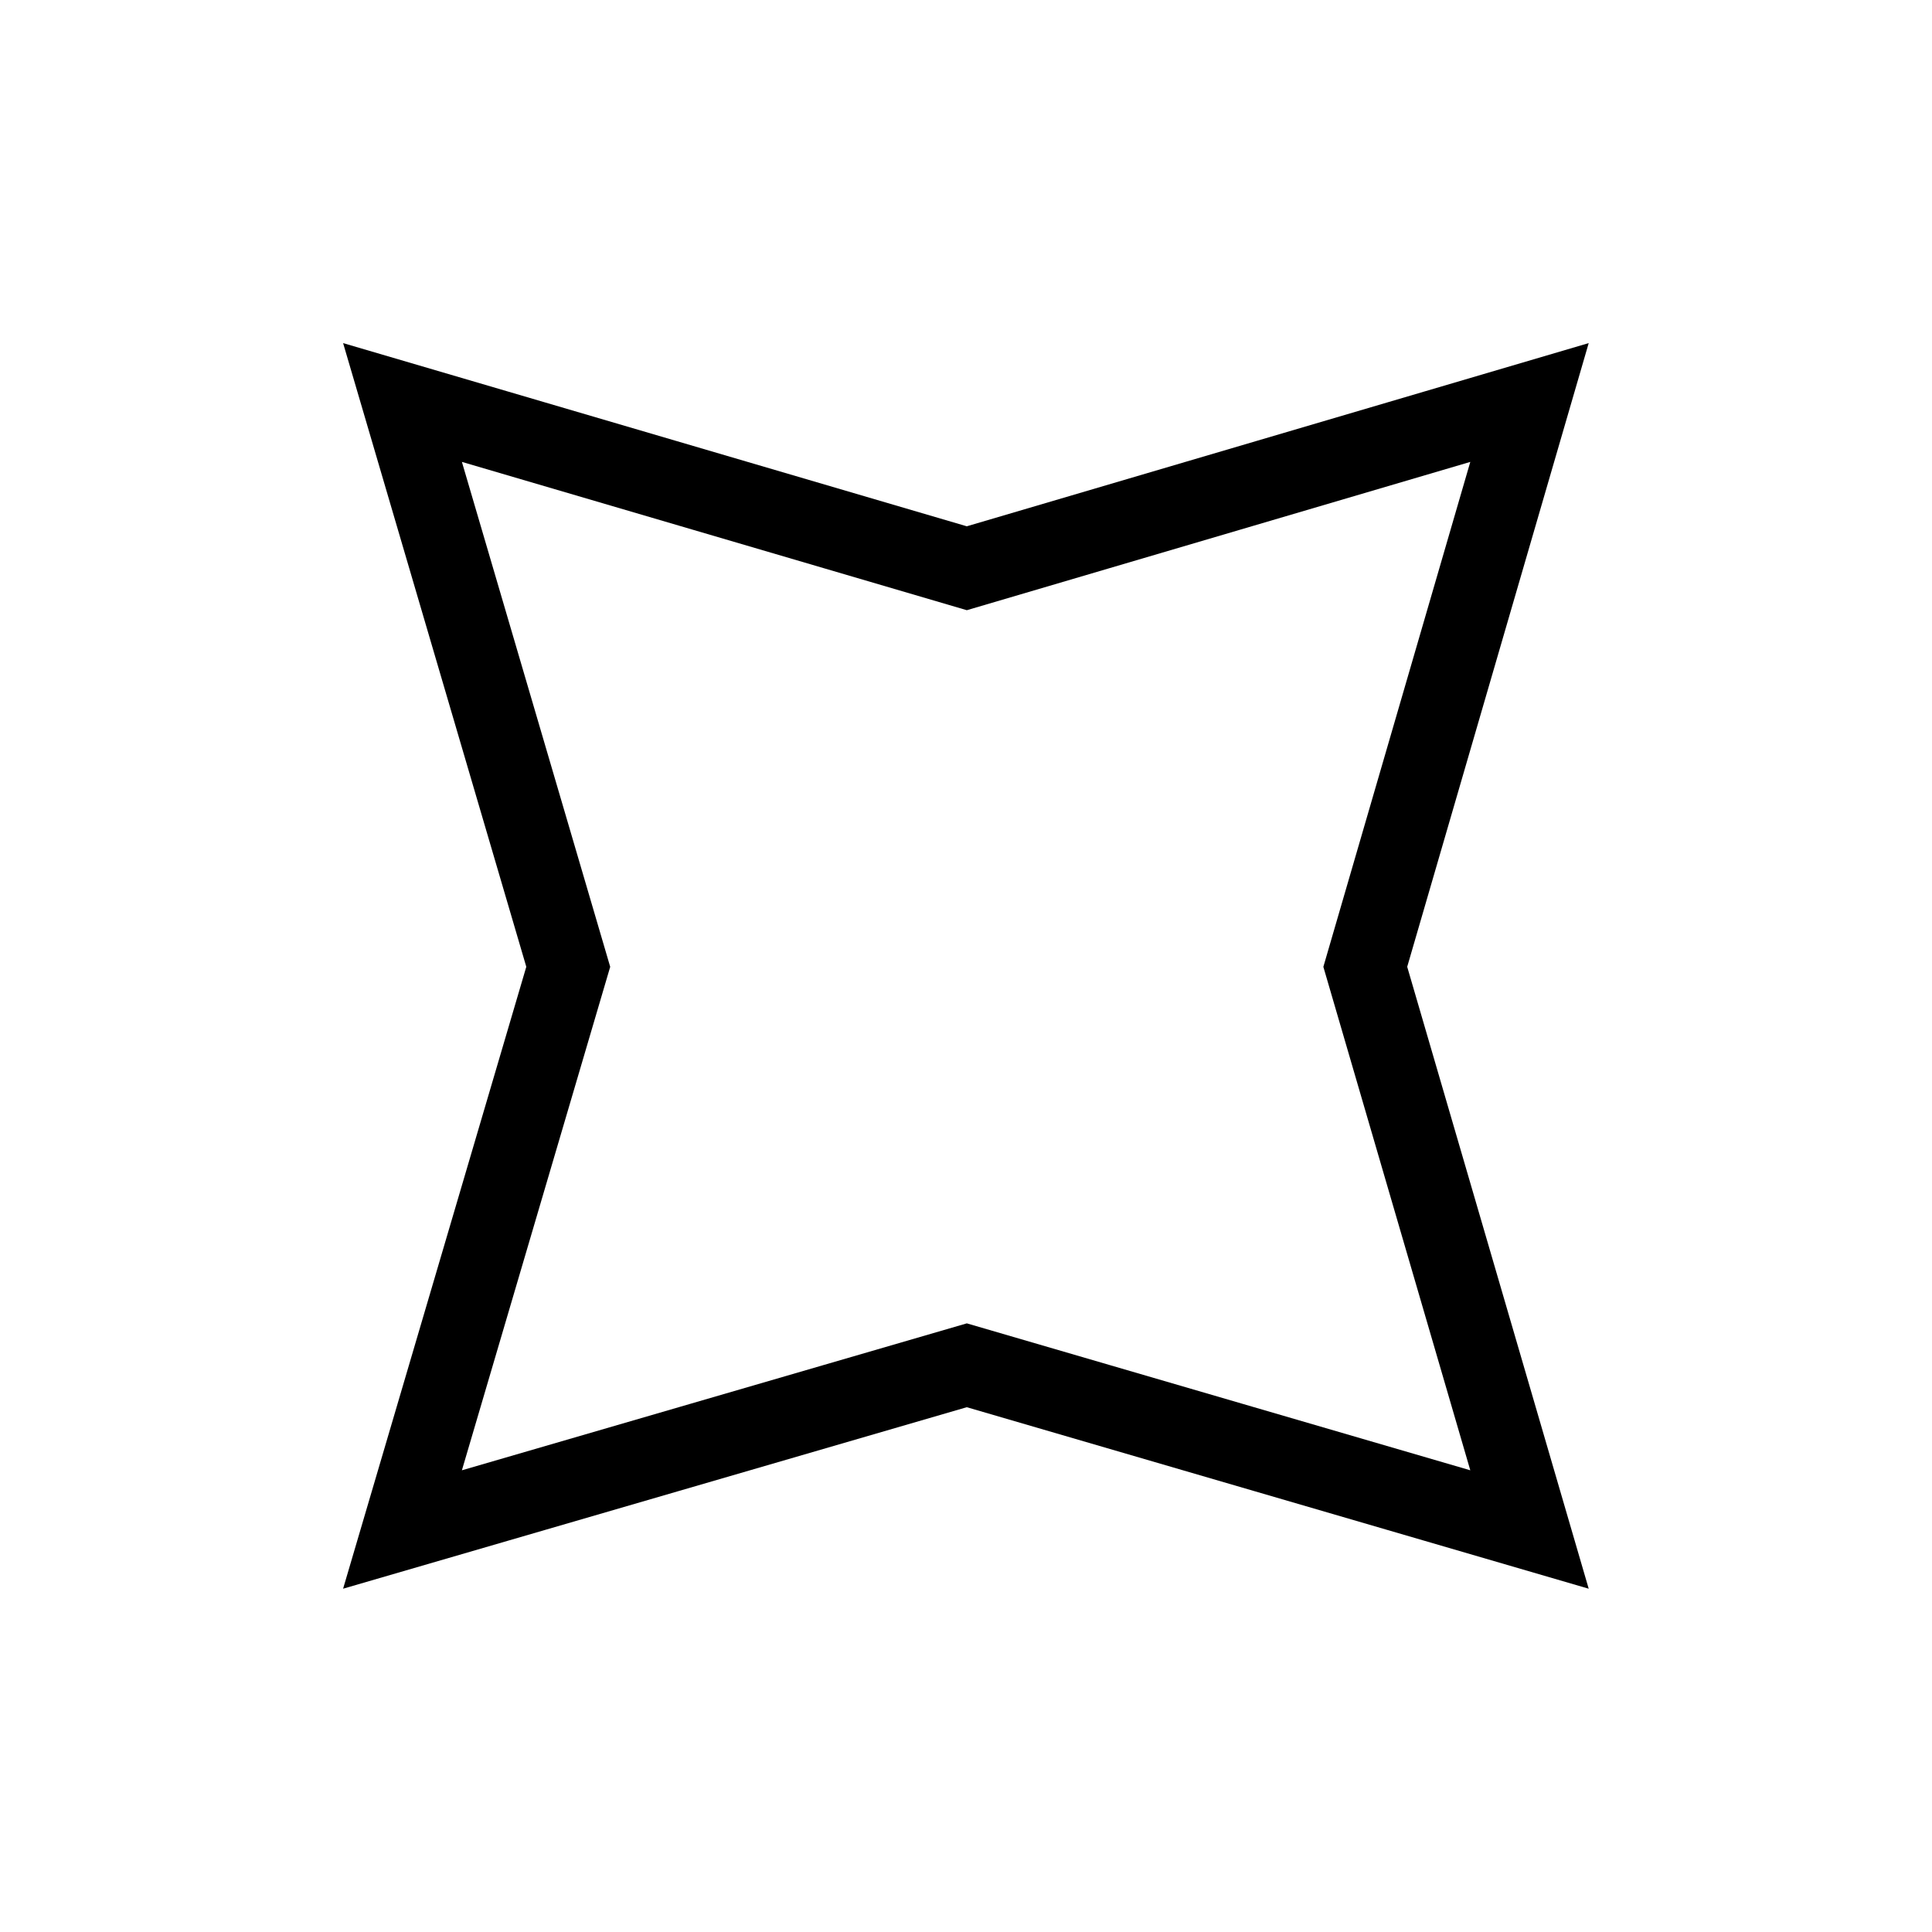 <svg width="24" height="24" viewBox="0 0 24 24" fill="none" xmlns="http://www.w3.org/2000/svg">
<g filter="url(#filter0_d_341_531)">
<path d="M12.01 3.059L19 1L16.96 8.01L19 15L12.01 12.96L5 15L7.059 8.01L5 1L12.01 3.059Z" fill="white"/>
<path d="M12.01 3.059L19 1L16.96 8.01L19 15L12.01 12.96L5 15L7.059 8.01L5 1L12.01 3.059Z" stroke="black" stroke-miterlimit="10"/>
</g>
<defs>
<filter id="filter0_d_341_531" x="0.262" y="0.262" width="23.475" height="23.474" filterUnits="userSpaceOnUse" color-interpolation-filters="sRGB">
<feFlood flood-opacity="0" result="BackgroundImageFix"/>
<feColorMatrix in="SourceAlpha" type="matrix" values="0 0 0 0 0 0 0 0 0 0 0 0 0 0 0 0 0 0 127 0" result="hardAlpha"/>
<feOffset dy="4"/>
<feGaussianBlur stdDeviation="2"/>
<feComposite in2="hardAlpha" operator="out"/>
<feColorMatrix type="matrix" values="0 0 0 0 0 0 0 0 0 0 0 0 0 0 0 0 0 0 0.25 0"/>
<feBlend mode="normal" in2="BackgroundImageFix" result="effect1_dropShadow_341_531"/>
<feBlend mode="normal" in="SourceGraphic" in2="effect1_dropShadow_341_531" result="shape"/>
</filter>
</defs>
</svg>
